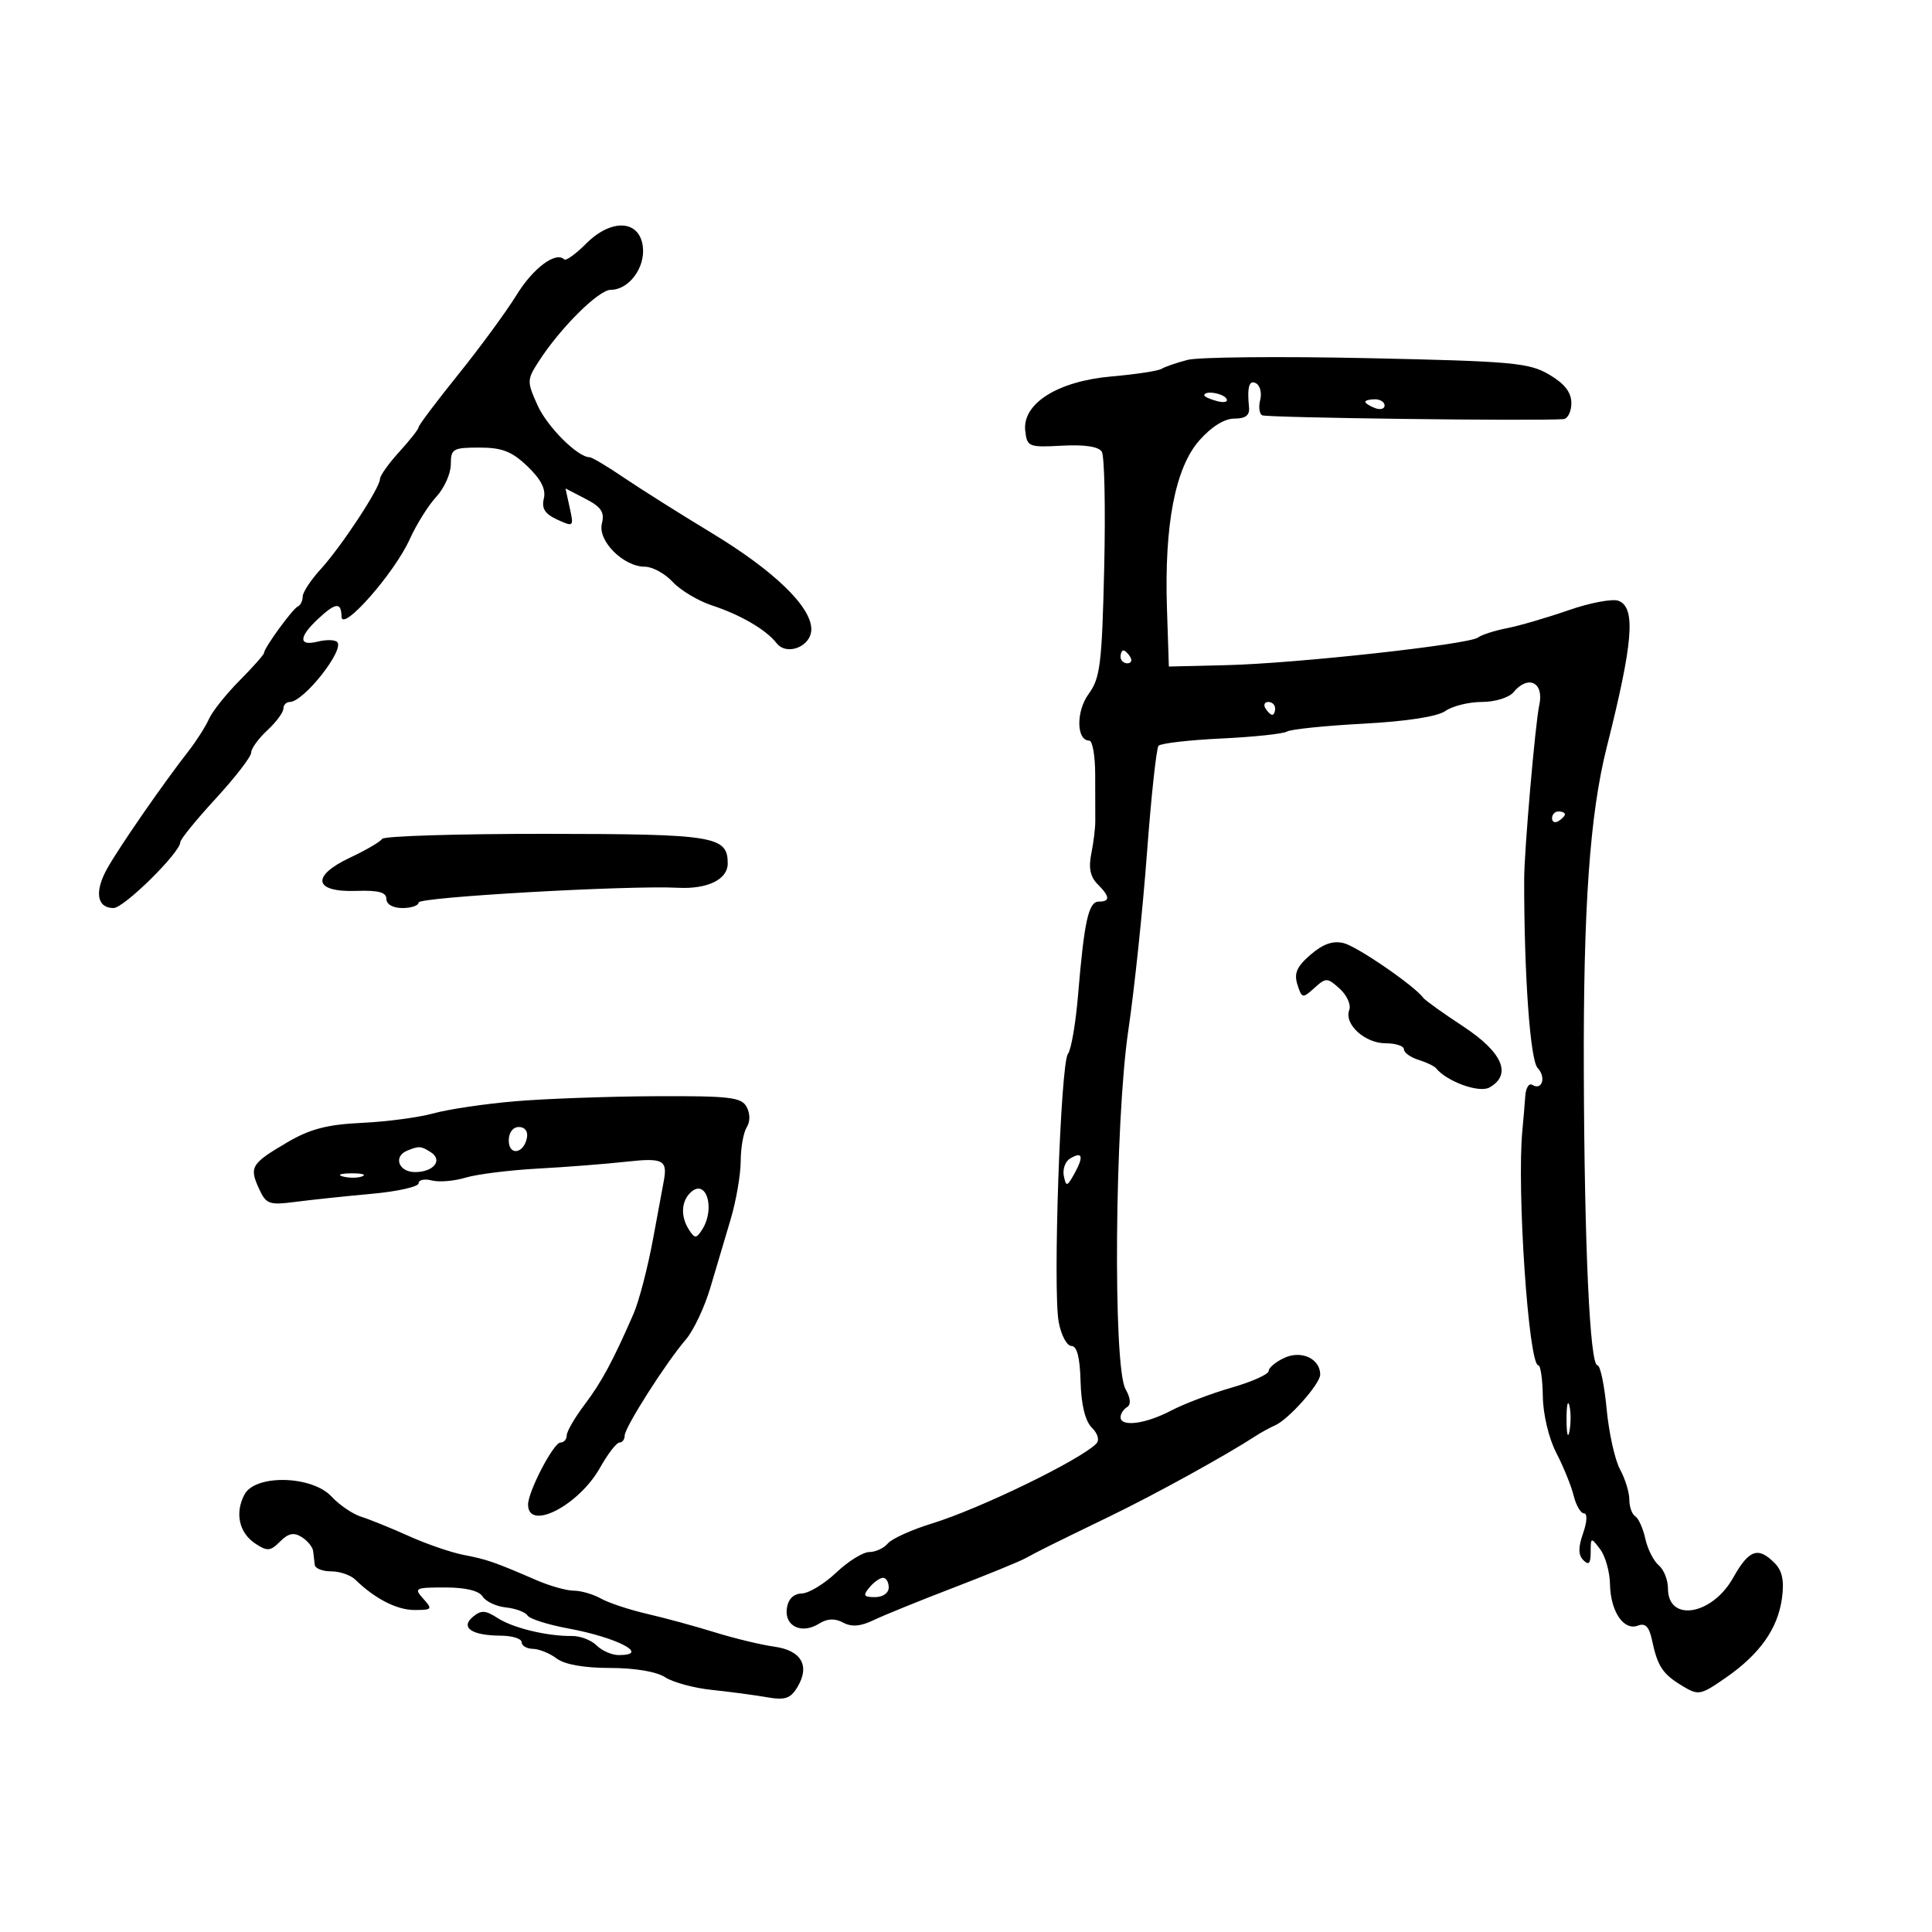 <svg xmlns="http://www.w3.org/2000/svg" width="300" height="300" viewBox="0 0 300 300" version="1.1">
	<path d="M 91.035 37.811 C 89.415 39.431, 87.878 40.545, 87.620 40.287 C 86.320 38.987, 82.795 41.611, 80.214 45.800 C 78.621 48.385, 74.546 53.942, 71.159 58.149 C 67.771 62.356, 65 66.041, 65 66.337 C 65 66.634, 63.650 68.355, 62 70.161 C 60.350 71.968, 59 73.869, 59 74.385 C 59 75.760, 53.013 84.863, 49.783 88.399 C 48.252 90.075, 47 91.983, 47 92.640 C 47 93.296, 46.663 93.983, 46.250 94.167 C 45.436 94.528, 41 100.625, 41 101.383 C 41 101.637, 39.291 103.568, 37.202 105.673 C 35.113 107.778, 32.976 110.461, 32.452 111.636 C 31.928 112.811, 30.495 115.061, 29.266 116.636 C 25.332 121.678, 18.558 131.459, 16.663 134.833 C 14.632 138.448, 15.031 141, 17.628 141 C 19.253 141, 28 132.367, 28 130.763 C 28 130.334, 30.475 127.290, 33.500 124 C 36.525 120.710, 39 117.503, 39 116.873 C 39 116.244, 40.125 114.687, 41.500 113.412 C 42.875 112.138, 44 110.624, 44 110.048 C 44 109.471, 44.450 109, 45 109 C 47.153 109, 53.558 100.891, 52.355 99.688 C 51.996 99.330, 50.645 99.302, 49.352 99.627 C 46.362 100.377, 46.347 98.962, 49.314 96.174 C 52.116 93.543, 52.989 93.443, 53.033 95.750 C 53.082 98.267, 61.240 89.012, 63.614 83.747 C 64.651 81.446, 66.513 78.471, 67.750 77.136 C 68.987 75.801, 70.001 73.536, 70.002 72.104 C 70.004 69.691, 70.329 69.500, 74.435 69.500 C 77.966 69.500, 79.483 70.092, 81.910 72.416 C 84.015 74.431, 84.798 75.975, 84.447 77.416 C 84.072 78.956, 84.617 79.810, 86.536 80.687 C 89.071 81.846, 89.116 81.804, 88.470 78.862 L 87.808 75.849 90.915 77.456 C 93.376 78.729, 93.905 79.529, 93.459 81.306 C 92.789 83.978, 96.805 88, 100.143 88 C 101.313 88, 103.257 89.065, 104.463 90.366 C 105.669 91.667, 108.420 93.310, 110.578 94.017 C 114.988 95.463, 118.970 97.790, 120.576 99.859 C 122.176 101.920, 126.005 100.378, 125.981 97.683 C 125.950 94.179, 120.174 88.609, 110.500 82.755 C 105.550 79.760, 99.410 75.889, 96.855 74.154 C 94.300 72.420, 91.919 71, 91.564 71 C 89.708 71, 84.985 66.294, 83.471 62.936 C 81.814 59.261, 81.820 58.976, 83.620 56.171 C 86.974 50.948, 92.949 45, 94.842 45 C 97.644 45, 100.197 41.587, 99.825 38.338 C 99.345 34.142, 94.967 33.879, 91.035 37.811 M 184.413 55.882 C 182.715 56.321, 180.895 56.947, 180.370 57.272 C 179.844 57.597, 176.352 58.128, 172.611 58.453 C 164.239 59.180, 158.706 62.668, 159.199 66.908 C 159.486 69.384, 159.743 69.487, 164.913 69.204 C 168.409 69.013, 170.595 69.345, 171.087 70.141 C 171.506 70.819, 171.673 78.937, 171.459 88.181 C 171.112 103.098, 170.841 105.299, 169.050 107.744 C 167.067 110.451, 167.125 115, 169.142 115 C 169.642 115, 170.055 117.362, 170.060 120.250 C 170.064 123.138, 170.071 126.400, 170.075 127.500 C 170.079 128.600, 169.798 130.890, 169.451 132.589 C 169.011 134.744, 169.301 136.158, 170.410 137.267 C 172.366 139.223, 172.423 140, 170.611 140 C 169.028 140, 168.354 143.045, 167.401 154.500 C 167.035 158.900, 166.328 163.017, 165.829 163.649 C 164.679 165.107, 163.466 200.340, 164.395 205.293 C 164.778 207.332, 165.666 209, 166.369 209 C 167.235 209, 167.694 210.786, 167.792 214.541 C 167.887 218.118, 168.503 220.646, 169.533 221.676 C 170.484 222.627, 170.763 223.637, 170.225 224.175 C 167.644 226.756, 152.194 234.262, 144.733 236.560 C 141.561 237.537, 138.468 238.936, 137.860 239.668 C 137.252 240.401, 135.958 241, 134.983 241 C 134.009 241, 131.701 242.434, 129.856 244.186 C 128.010 245.938, 125.600 247.400, 124.500 247.436 C 123.211 247.477, 122.386 248.302, 122.180 249.754 C 121.788 252.516, 124.481 253.805, 127.155 252.135 C 128.464 251.318, 129.621 251.262, 130.915 251.954 C 132.236 252.661, 133.622 252.551, 135.642 251.580 C 137.214 250.824, 142.775 248.565, 148 246.559 C 153.225 244.554, 158.287 242.482, 159.250 241.956 C 161.539 240.705, 162.965 239.997, 172.493 235.376 C 179.464 231.996, 190.389 225.971, 195 222.965 C 195.825 222.427, 197.175 221.689, 198 221.325 C 200.104 220.397, 205 214.884, 205 213.442 C 205 210.996, 202.107 209.630, 199.470 210.832 C 198.112 211.451, 197 212.375, 197 212.885 C 197 213.396, 194.412 214.558, 191.250 215.467 C 188.088 216.376, 183.836 217.993, 181.802 219.060 C 177.871 221.122, 174 221.618, 174 220.059 C 174 219.541, 174.451 218.839, 175.003 218.498 C 175.653 218.097, 175.570 217.109, 174.768 215.689 C 172.800 212.208, 173.098 174.240, 175.204 160 C 176.140 153.675, 177.442 141.300, 178.097 132.500 C 178.753 123.700, 179.562 116.187, 179.895 115.805 C 180.228 115.423, 184.619 114.914, 189.653 114.674 C 194.687 114.434, 199.274 113.949, 199.847 113.595 C 200.419 113.241, 205.739 112.692, 211.669 112.375 C 218.433 112.013, 223.194 111.277, 224.447 110.399 C 225.546 109.630, 228.090 109, 230.100 109 C 232.129 109, 234.309 108.333, 235 107.500 C 237.308 104.719, 239.801 105.960, 239.015 109.500 C 238.402 112.257, 236.678 132.134, 236.673 136.500 C 236.655 151.327, 237.600 164.605, 238.759 165.831 C 240.123 167.272, 239.453 169.398, 237.931 168.457 C 237.419 168.141, 236.930 168.921, 236.843 170.191 C 236.757 171.461, 236.556 173.850, 236.396 175.500 C 235.507 184.659, 237.361 211.999, 238.870 212.001 C 239.217 212.001, 239.531 214.183, 239.570 216.849 C 239.610 219.633, 240.500 223.357, 241.660 225.598 C 242.771 227.744, 243.986 230.737, 244.359 232.250 C 244.733 233.762, 245.456 235, 245.967 235 C 246.508 235, 246.448 236.285, 245.824 238.076 C 245.046 240.307, 245.060 241.460, 245.876 242.276 C 246.708 243.108, 247 242.779, 247 241.009 C 247 238.692, 247.045 238.678, 248.468 240.559 C 249.276 241.626, 249.965 244.075, 250 246 C 250.077 250.223, 252.131 253.271, 254.331 252.426 C 255.486 251.983, 256.080 252.590, 256.518 254.659 C 257.381 258.739, 258.164 259.930, 261.176 261.754 C 263.744 263.308, 264.020 263.258, 267.983 260.512 C 273.278 256.843, 276.073 252.877, 276.709 248.132 C 277.073 245.420, 276.743 243.886, 275.536 242.679 C 272.978 240.121, 271.578 240.627, 269.122 244.997 C 265.843 250.831, 259 251.952, 259 246.654 C 259 245.329, 258.354 243.709, 257.564 243.053 C 256.775 242.398, 255.840 240.548, 255.487 238.942 C 255.135 237.337, 254.431 235.766, 253.923 235.452 C 253.415 235.139, 253 233.965, 253 232.845 C 253 231.725, 252.349 229.614, 251.553 228.154 C 250.757 226.694, 249.821 222.462, 249.473 218.750 C 249.125 215.037, 248.485 212, 248.049 212 C 246.879 212, 246.027 193.675, 245.934 166.500 C 245.846 140.867, 246.863 126.457, 249.500 116 C 253.608 99.703, 254.039 94.336, 251.319 93.292 C 250.395 92.938, 246.908 93.595, 243.569 94.754 C 240.231 95.913, 235.925 97.169, 234 97.546 C 232.075 97.923, 230.050 98.574, 229.500 98.994 C 228.088 100.072, 201.264 103.022, 190.500 103.282 L 181.500 103.500 181.205 94.500 C 180.779 81.532, 182.481 72.661, 186.208 68.416 C 188.095 66.267, 190.119 65, 191.666 65 C 193.410 65, 194.074 64.491, 193.948 63.250 C 193.623 60.057, 193.988 58.874, 195.087 59.554 C 195.685 59.923, 195.952 61.074, 195.681 62.112 C 195.410 63.149, 195.540 64.216, 195.971 64.482 C 196.598 64.870, 237.989 65.402, 242.750 65.084 C 243.438 65.038, 244 63.919, 244 62.599 C 244 60.923, 242.962 59.585, 240.565 58.171 C 237.440 56.327, 234.887 56.096, 212.315 55.613 C 198.667 55.322, 186.111 55.443, 184.413 55.882 M 187 61.383 C 187 61.594, 187.901 62.002, 189.001 62.290 C 190.102 62.578, 190.751 62.405, 190.442 61.907 C 189.904 61.036, 187 60.594, 187 61.383 M 212 62.393 C 212 62.609, 212.675 63.045, 213.500 63.362 C 214.325 63.678, 215 63.501, 215 62.969 C 215 62.436, 214.325 62, 213.500 62 C 212.675 62, 212 62.177, 212 62.393 M 174 102 C 174 102.550, 174.477 103, 175.059 103 C 175.641 103, 175.840 102.550, 175.500 102 C 175.160 101.450, 174.684 101, 174.441 101 C 174.198 101, 174 101.450, 174 102 M 196.500 110 C 196.840 110.550, 197.316 111, 197.559 111 C 197.802 111, 198 110.550, 198 110 C 198 109.450, 197.523 109, 196.941 109 C 196.359 109, 196.160 109.450, 196.500 110 M 241 127.059 C 241 127.641, 241.450 127.840, 242 127.500 C 242.550 127.160, 243 126.684, 243 126.441 C 243 126.198, 242.550 126, 242 126 C 241.450 126, 241 126.477, 241 127.059 M 59.338 130.262 C 59.066 130.703, 56.831 132.009, 54.373 133.164 C 48.261 136.038, 48.706 138.564, 55.285 138.338 C 58.755 138.219, 60 138.549, 60 139.588 C 60 140.427, 61.014 141, 62.500 141 C 63.875 141, 65 140.612, 65 140.138 C 65 139.304, 97.635 137.452, 105.268 137.853 C 109.856 138.094, 113 136.563, 113 134.087 C 113 129.826, 111.009 129.501, 84.763 129.480 C 71.052 129.469, 59.611 129.821, 59.338 130.262 M 203.513 148.236 C 201.369 150.079, 200.906 151.129, 201.462 152.882 C 202.148 155.043, 202.268 155.067, 204.091 153.418 C 205.902 151.779, 206.104 151.785, 208.035 153.532 C 209.155 154.545, 209.819 156.030, 209.511 156.832 C 208.672 159.019, 211.927 162, 215.155 162 C 216.720 162, 218 162.420, 218 162.933 C 218 163.446, 219.012 164.181, 220.250 164.567 C 221.488 164.954, 222.725 165.546, 223 165.885 C 224.677 167.948, 229.684 169.756, 231.268 168.870 C 234.814 166.886, 233.341 163.419, 227.250 159.413 C 224.088 157.333, 221.275 155.319, 221 154.937 C 219.686 153.111, 210.776 146.982, 208.665 146.452 C 206.990 146.032, 205.459 146.562, 203.513 148.236 M 80 171.003 C 75.325 171.400, 69.624 172.244, 67.330 172.879 C 65.037 173.514, 60.023 174.180, 56.187 174.359 C 50.830 174.610, 48.157 175.304, 44.658 177.354 C 39.013 180.663, 38.678 181.200, 40.194 184.526 C 41.324 187.007, 41.746 187.160, 45.957 186.616 C 48.456 186.293, 53.763 185.733, 57.750 185.371 C 61.737 185.009, 65 184.275, 65 183.740 C 65 183.205, 65.920 183.007, 67.043 183.301 C 68.167 183.595, 70.530 183.399, 72.293 182.866 C 74.057 182.332, 79.100 181.700, 83.500 181.460 C 87.900 181.221, 94.088 180.738, 97.250 180.388 C 102.970 179.756, 103.680 180.123, 103.070 183.396 C 102.978 183.889, 102.228 187.939, 101.403 192.396 C 100.578 196.853, 99.216 202.075, 98.377 204 C 95.181 211.336, 93.411 214.618, 90.750 218.144 C 89.237 220.148, 88 222.286, 88 222.894 C 88 223.502, 87.561 224, 87.023 224 C 85.961 224, 82 231.593, 82 233.629 C 82 237.820, 89.864 233.793, 93.171 227.909 C 94.380 225.759, 95.735 224, 96.184 224 C 96.633 224, 97 223.514, 97 222.919 C 97 221.650, 103.393 211.607, 106.497 208 C 107.680 206.625, 109.386 203.025, 110.286 200 C 111.187 196.975, 112.616 192.165, 113.462 189.312 C 114.308 186.459, 115.007 182.409, 115.015 180.312 C 115.024 178.215, 115.442 175.849, 115.946 175.054 C 116.500 174.178, 116.496 172.927, 115.937 171.882 C 115.130 170.375, 113.328 170.164, 101.756 170.219 C 94.465 170.254, 84.675 170.607, 80 171.003 M 79 177.083 C 79 179.520, 81.337 179.176, 81.823 176.667 C 82.015 175.680, 81.505 175, 80.573 175 C 79.646 175, 79 175.855, 79 177.083 M 63.250 178.662 C 61.014 179.565, 61.883 182, 64.441 182 C 67.350 182, 68.819 180.133, 66.878 178.904 C 65.362 177.943, 65.079 177.924, 63.250 178.662 M 166.123 179.924 C 165.397 180.373, 164.980 181.586, 165.195 182.620 C 165.551 184.325, 165.708 184.282, 166.875 182.164 C 168.331 179.522, 168.063 178.725, 166.123 179.924 M 53.269 182.693 C 54.242 182.947, 55.592 182.930, 56.269 182.656 C 56.946 182.382, 56.150 182.175, 54.500 182.195 C 52.850 182.215, 52.296 182.439, 53.269 182.693 M 107.160 185.240 C 105.749 186.651, 105.691 188.982, 107.015 191 C 107.891 192.333, 108.109 192.333, 108.985 191 C 111.176 187.662, 109.627 182.773, 107.160 185.240 M 243.252 220.500 C 243.263 222.700, 243.468 223.482, 243.707 222.238 C 243.946 220.994, 243.937 219.194, 243.687 218.238 C 243.437 217.282, 243.241 218.300, 243.252 220.500 M 37.972 232.052 C 36.440 234.915, 37.116 238.017, 39.634 239.680 C 41.507 240.918, 41.978 240.879, 43.490 239.367 C 44.779 238.078, 45.626 237.905, 46.856 238.681 C 47.760 239.251, 48.556 240.231, 48.625 240.859 C 48.694 241.487, 48.806 242.450, 48.875 243 C 48.944 243.550, 50.093 244, 51.429 244 C 52.764 244, 54.452 244.581, 55.179 245.291 C 58.210 248.253, 61.624 250, 64.377 250 C 67.107 250, 67.200 249.879, 65.726 248.250 C 64.239 246.606, 64.443 246.500, 69.108 246.500 C 72.293 246.500, 74.384 247.004, 74.941 247.905 C 75.419 248.678, 77.049 249.442, 78.564 249.604 C 80.079 249.765, 81.584 250.327, 81.909 250.852 C 82.234 251.377, 85.089 252.285, 88.254 252.870 C 95.909 254.285, 101.049 257, 96.071 257 C 95.011 257, 93.470 256.327, 92.648 255.505 C 91.825 254.683, 90.106 254.022, 88.826 254.037 C 84.954 254.081, 79.633 252.794, 77.245 251.235 C 75.401 250.032, 74.709 249.997, 73.448 251.043 C 71.424 252.723, 73.238 253.963, 77.750 253.985 C 79.537 253.993, 81 254.450, 81 255 C 81 255.550, 81.787 256.014, 82.750 256.032 C 83.713 256.049, 85.374 256.724, 86.441 257.532 C 87.674 258.464, 90.696 259, 94.726 259 C 98.562 259, 101.946 259.570, 103.285 260.442 C 104.503 261.235, 107.750 262.117, 110.500 262.403 C 113.250 262.688, 117.075 263.197, 119 263.534 C 121.884 264.039, 122.729 263.771, 123.798 262.011 C 125.823 258.677, 124.463 256.277, 120.215 255.689 C 118.172 255.406, 114.025 254.406, 111 253.466 C 107.975 252.527, 103.250 251.239, 100.500 250.604 C 97.750 249.970, 94.517 248.899, 93.316 248.225 C 92.114 247.551, 90.217 247, 89.100 247 C 87.982 247, 85.365 246.263, 83.284 245.361 C 76.784 242.547, 75.598 242.135, 72 241.447 C 70.075 241.078, 66.250 239.764, 63.500 238.526 C 60.750 237.288, 57.417 235.936, 56.094 235.521 C 54.771 235.106, 52.694 233.694, 51.479 232.383 C 48.453 229.118, 39.658 228.902, 37.972 232.052 M 135 246.500 C 133.960 247.753, 134.104 248, 135.878 248 C 137.098 248, 138 247.362, 138 246.500 C 138 245.675, 137.605 245, 137.122 245 C 136.640 245, 135.685 245.675, 135 246.500" stroke="none" fill="black" fill-rule="evenodd"/>
</svg>